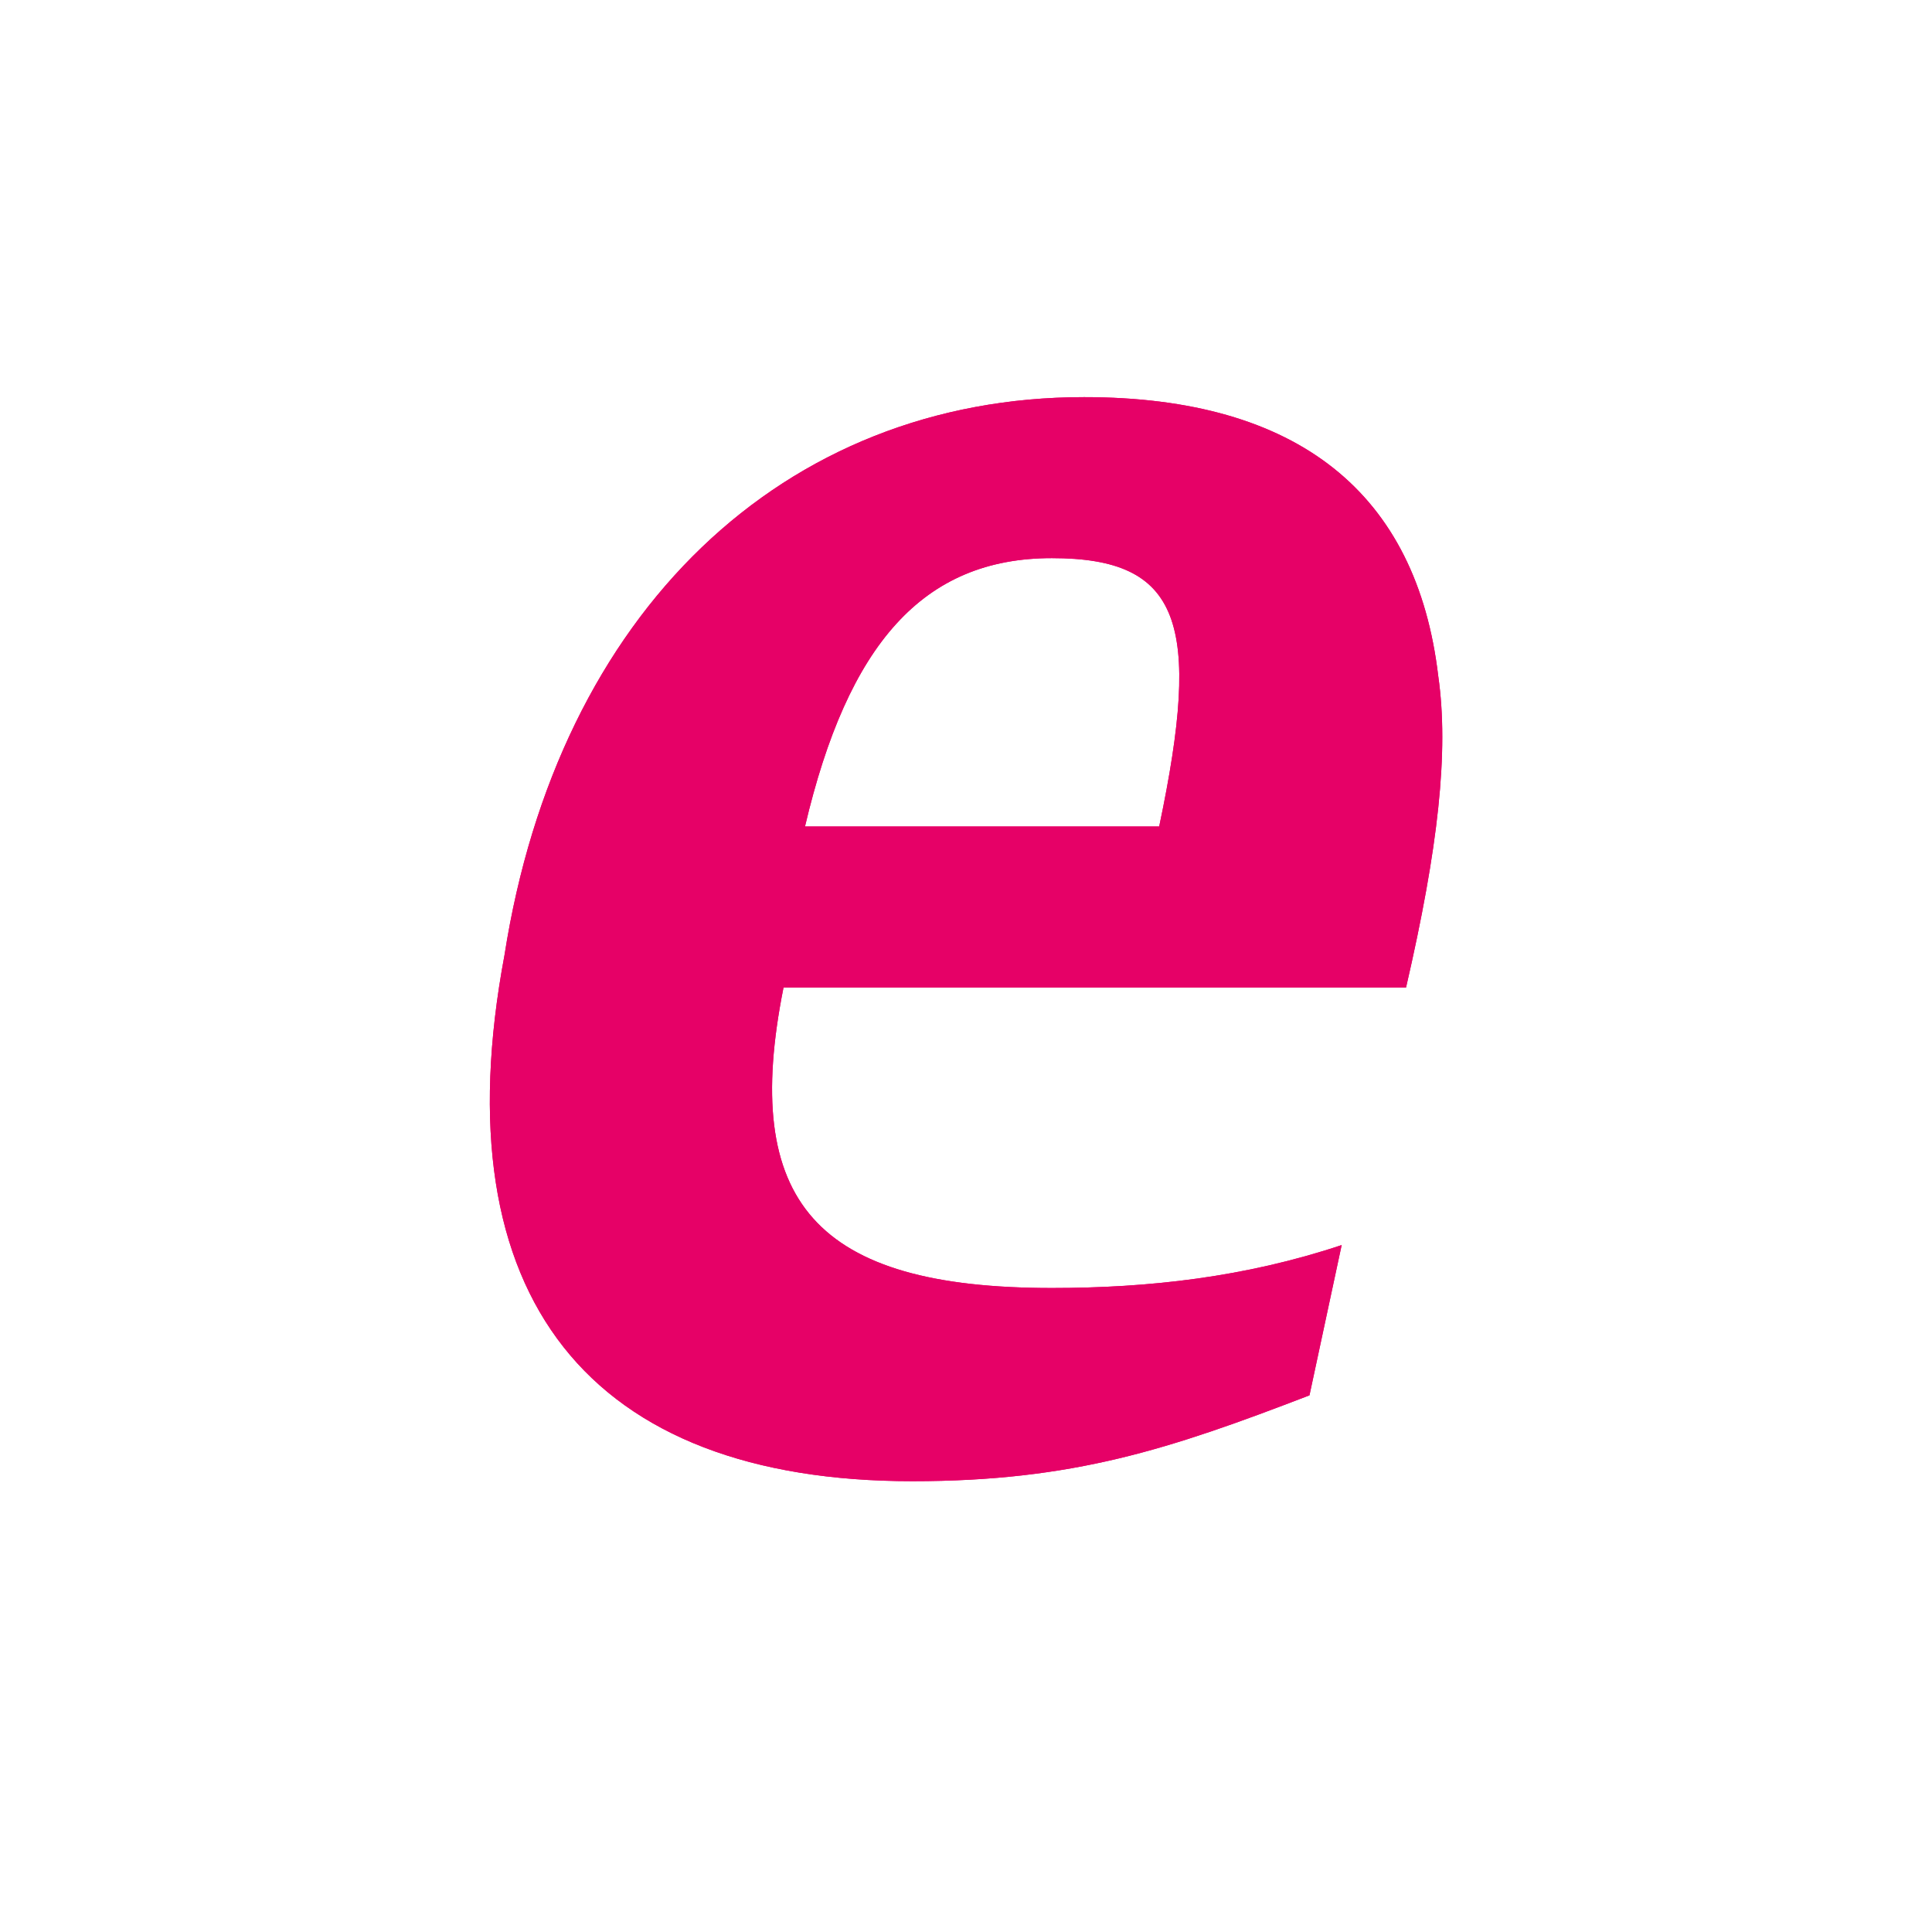 <?xml version="1.0" encoding="utf-8"?>
<!-- Generator: Adobe Illustrator 27.5.0, SVG Export Plug-In . SVG Version: 6.00 Build 0)  -->
<svg version="1.2" baseProfile="tiny-ps" id="Laag_1" xmlns="http://www.w3.org/2000/svg" xmlns:xlink="http://www.w3.org/1999/xlink"
	  viewBox="0 0 180 180" xml:space="preserve">
<title>Essent</title>
<path fill="#FFFFFF" d="M0,0h180v180H0V0z"/>
<g>
	<path id="reuse-0" fill-rule="evenodd" fill="#E60167" d="M98,52c-12,0-19,8-23,25h33C112,58,110,52,98,52z M134,63c1,7,0,16-3,29
		H73c-4,20,3,28,25,28c9,0,18-1,27-4l-3,14c-13,5-22,8-37,8c-30,0-44-17-38-49c5-32,26-52,54-52C121,37,132,46,134,63z"/>
</g>
<g>
	<path id="reuse-0_00000162317990012123862980000000399059073311209349_" fill-rule="evenodd" fill="#E60167" d="M98,52
		c-12,0-19,8-23,25h33C112,58,110,52,98,52z M134,63c1,7,0,16-3,29H73c-4,20,3,28,25,28c9,0,18-1,27-4l-3,14c-13,5-22,8-37,8
		c-30,0-44-17-38-49c5-32,26-52,54-52C121,37,132,46,134,63z"/>
</g>
</svg>
